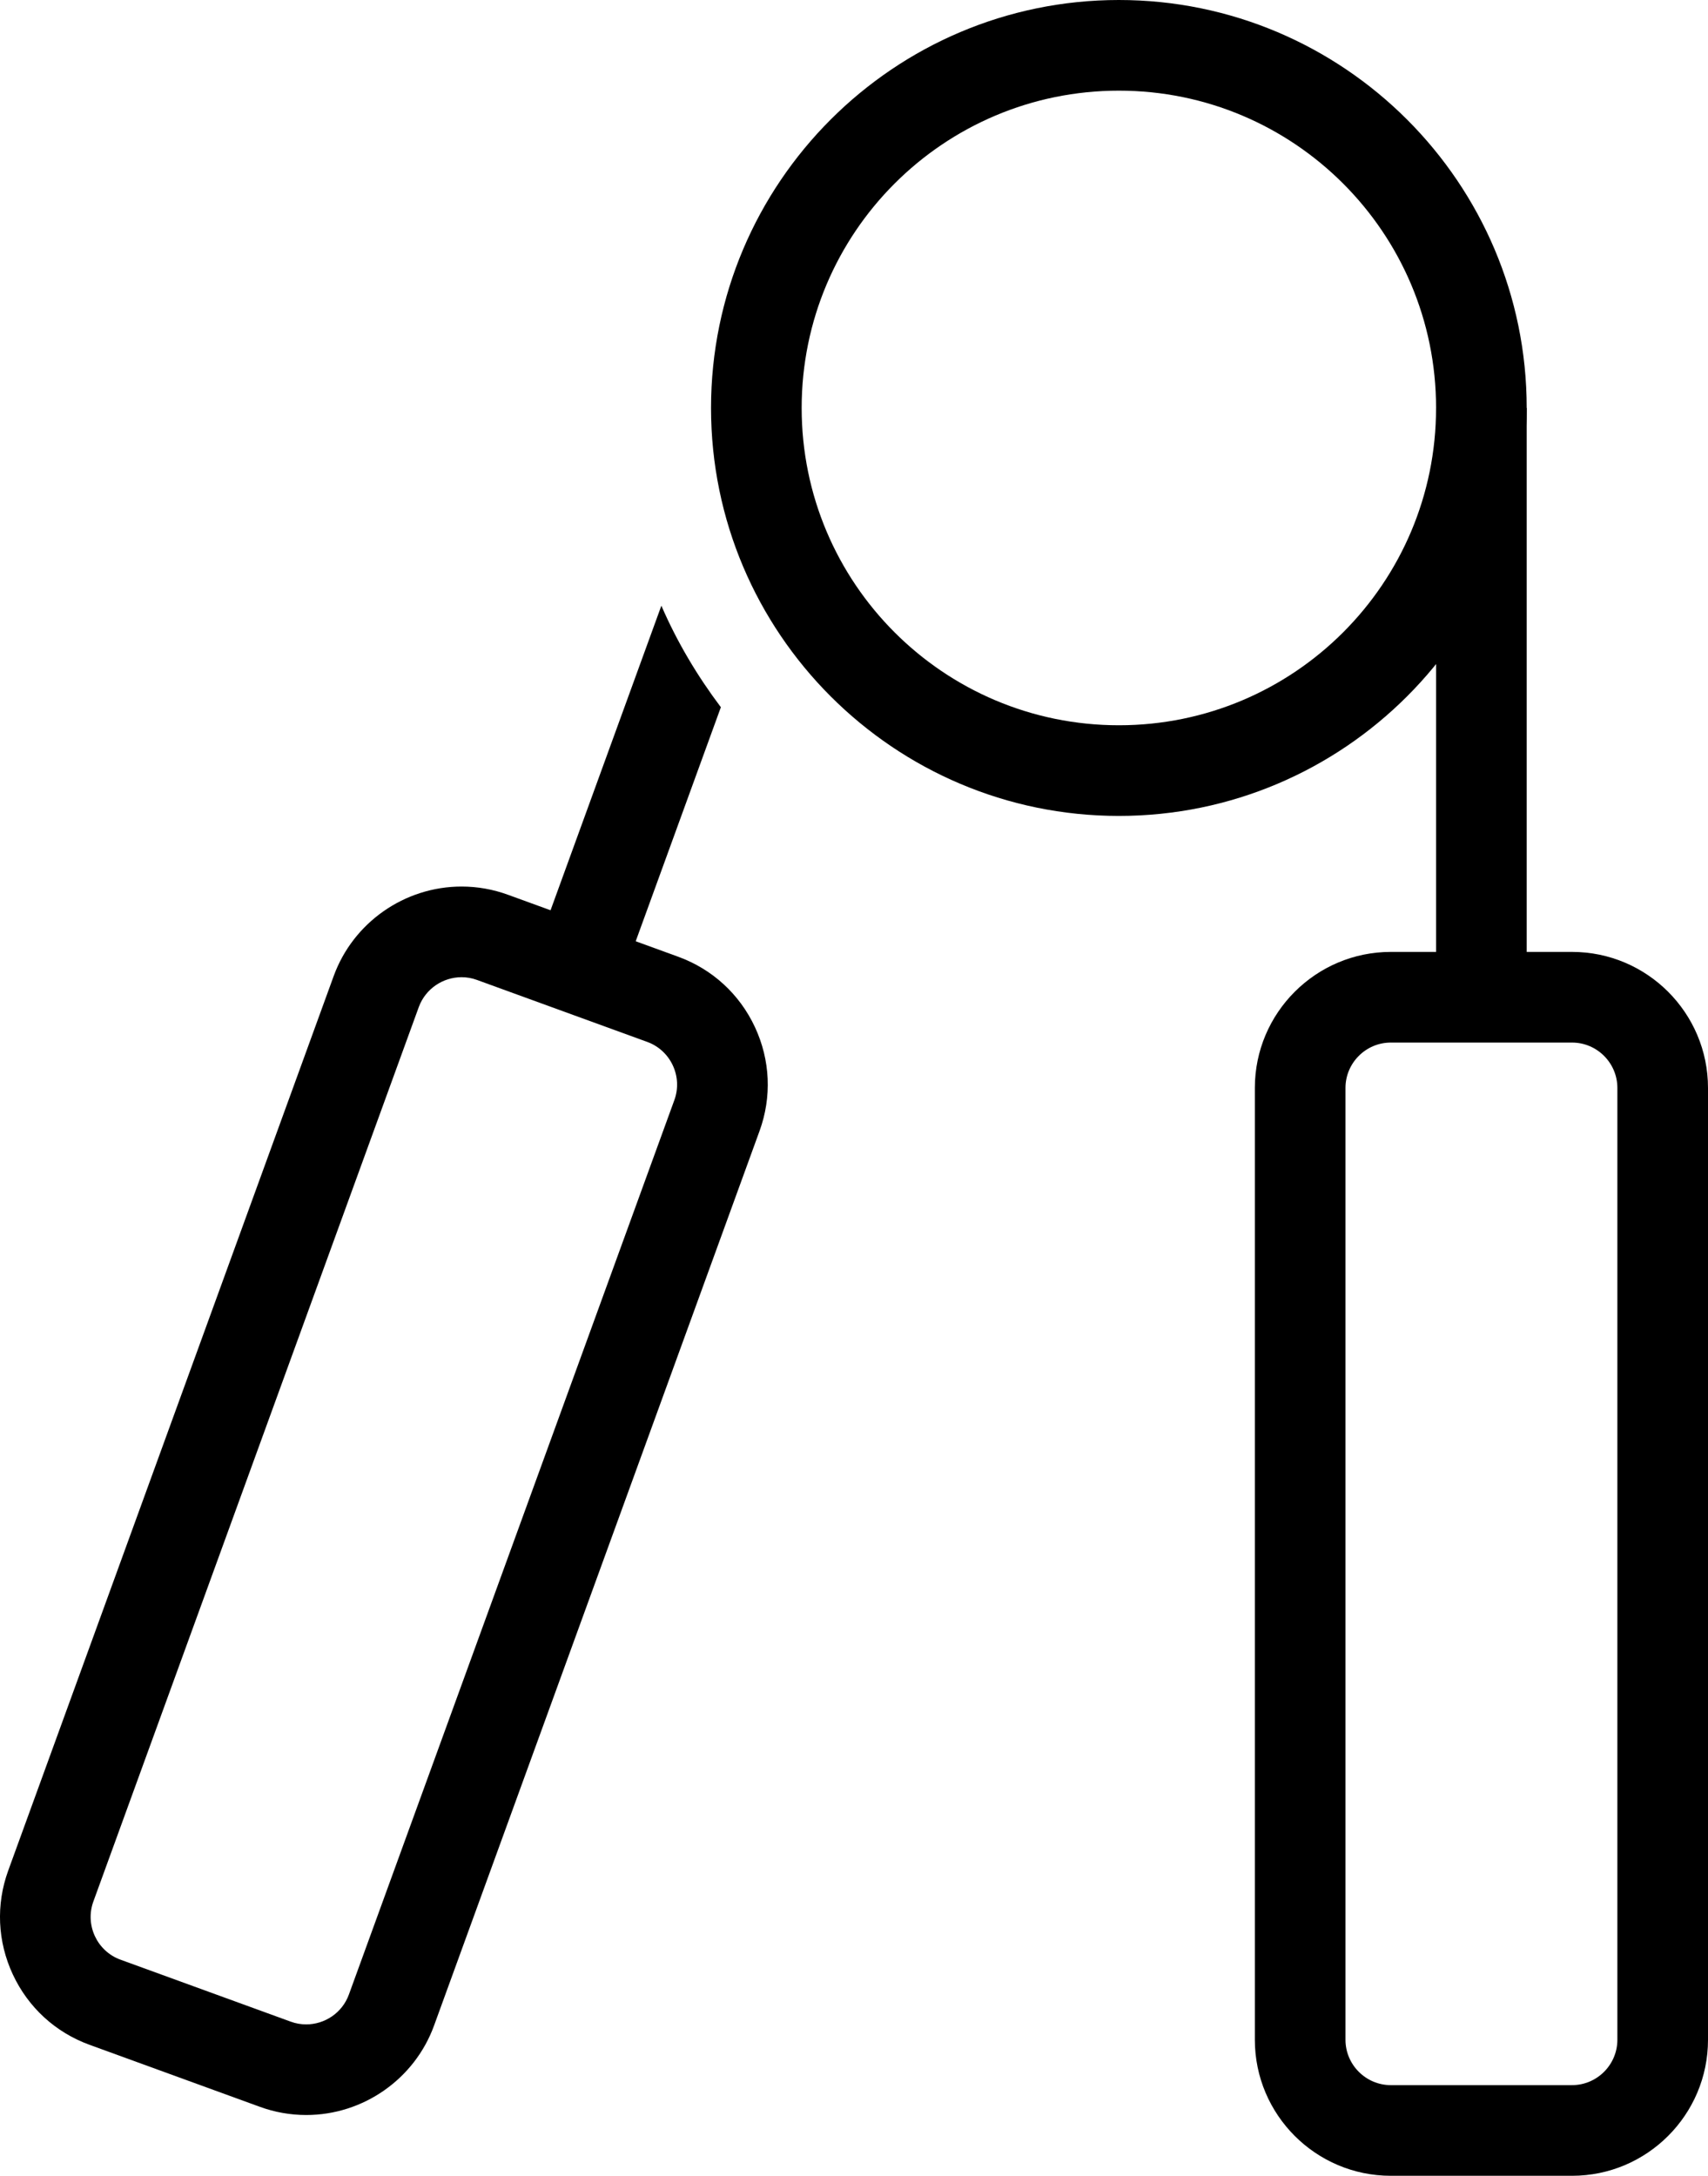 <?xml version="1.0" encoding="iso-8859-1"?>
<!-- Generator: Adobe Illustrator 18.0.0, SVG Export Plug-In . SVG Version: 6.00 Build 0)  -->
<!DOCTYPE svg PUBLIC "-//W3C//DTD SVG 1.1//EN" "http://www.w3.org/Graphics/SVG/1.1/DTD/svg11.dtd">
<svg version="1.1" xmlns="http://www.w3.org/2000/svg" xmlns:xlink="http://www.w3.org/1999/xlink" x="0px" y="0px"
	 viewBox="0 0 37.692 48" style="enable-background:new 0 0 37.692 48;" xml:space="preserve">
<g id="hand-grip">
	<g>
		<g>
			<path d="M10.186,21.558c0.113,0,0.228,0.019,0.339,0.06l3.759,1.368c0.517,0.188,0.786,0.765,0.598,1.282L7.699,44.002
				c-0.147,0.405-0.533,0.658-0.942,0.658c-0.113,0-0.228-0.019-0.34-0.06l-3.759-1.368c-0.517-0.188-0.786-0.765-0.598-1.282
				l7.182-19.734C9.391,21.811,9.777,21.558,10.186,21.558 M10.186,19.558L10.186,19.558c-1.258,0-2.392,0.793-2.822,1.974
				L0.182,41.265c-0.274,0.752-0.238,1.566,0.101,2.293c0.339,0.727,0.94,1.278,1.692,1.552l3.759,1.368
				c0.329,0.12,0.674,0.181,1.024,0.181c1.258,0,2.392-0.793,2.821-1.974l7.182-19.733c0.274-0.752,0.238-1.566-0.101-2.293
				c-0.339-0.727-0.94-1.278-1.692-1.552l-3.759-1.368C10.88,19.619,10.536,19.558,10.186,19.558L10.186,19.558z"/>
		</g>
		<g>
			<path d="M14.595,13.362l-2.873,7.894l1.879,0.684l2.307-6.338C15.388,14.911,14.942,14.164,14.595,13.362z"/>
		</g>
		<g>
			<path d="M24.691,2c3.866,0,7,3.134,7,7s-3.134,7-7,7s-7-3.134-7-7S20.825,2,24.691,2 M24.691,0c-4.963,0-9,4.037-9,9s4.037,9,9,9
				s9-4.037,9-9S29.654,0,24.691,0L24.691,0z"/>
		</g>
		<g>
			<rect x="31.691" y="9" width="2" height="13.25"/>
		</g>
		<g>
			<path d="M34.692,23c0.55,0,1,0.45,1,1v21c0,0.55-0.45,1-1,1h-4c-0.55,0-1-0.45-1-1V24c0-0.55,0.45-1,1-1H34.692 M34.692,21h-4
				c-1.654,0-3,1.346-3,3v21c0,1.654,1.346,3,3,3h4c1.654,0,3-1.346,3-3V24C37.692,22.346,36.346,21,34.692,21L34.692,21z"/>
		</g>
	</g>
</g>
<g id="Layer_1">
</g>
</svg>
